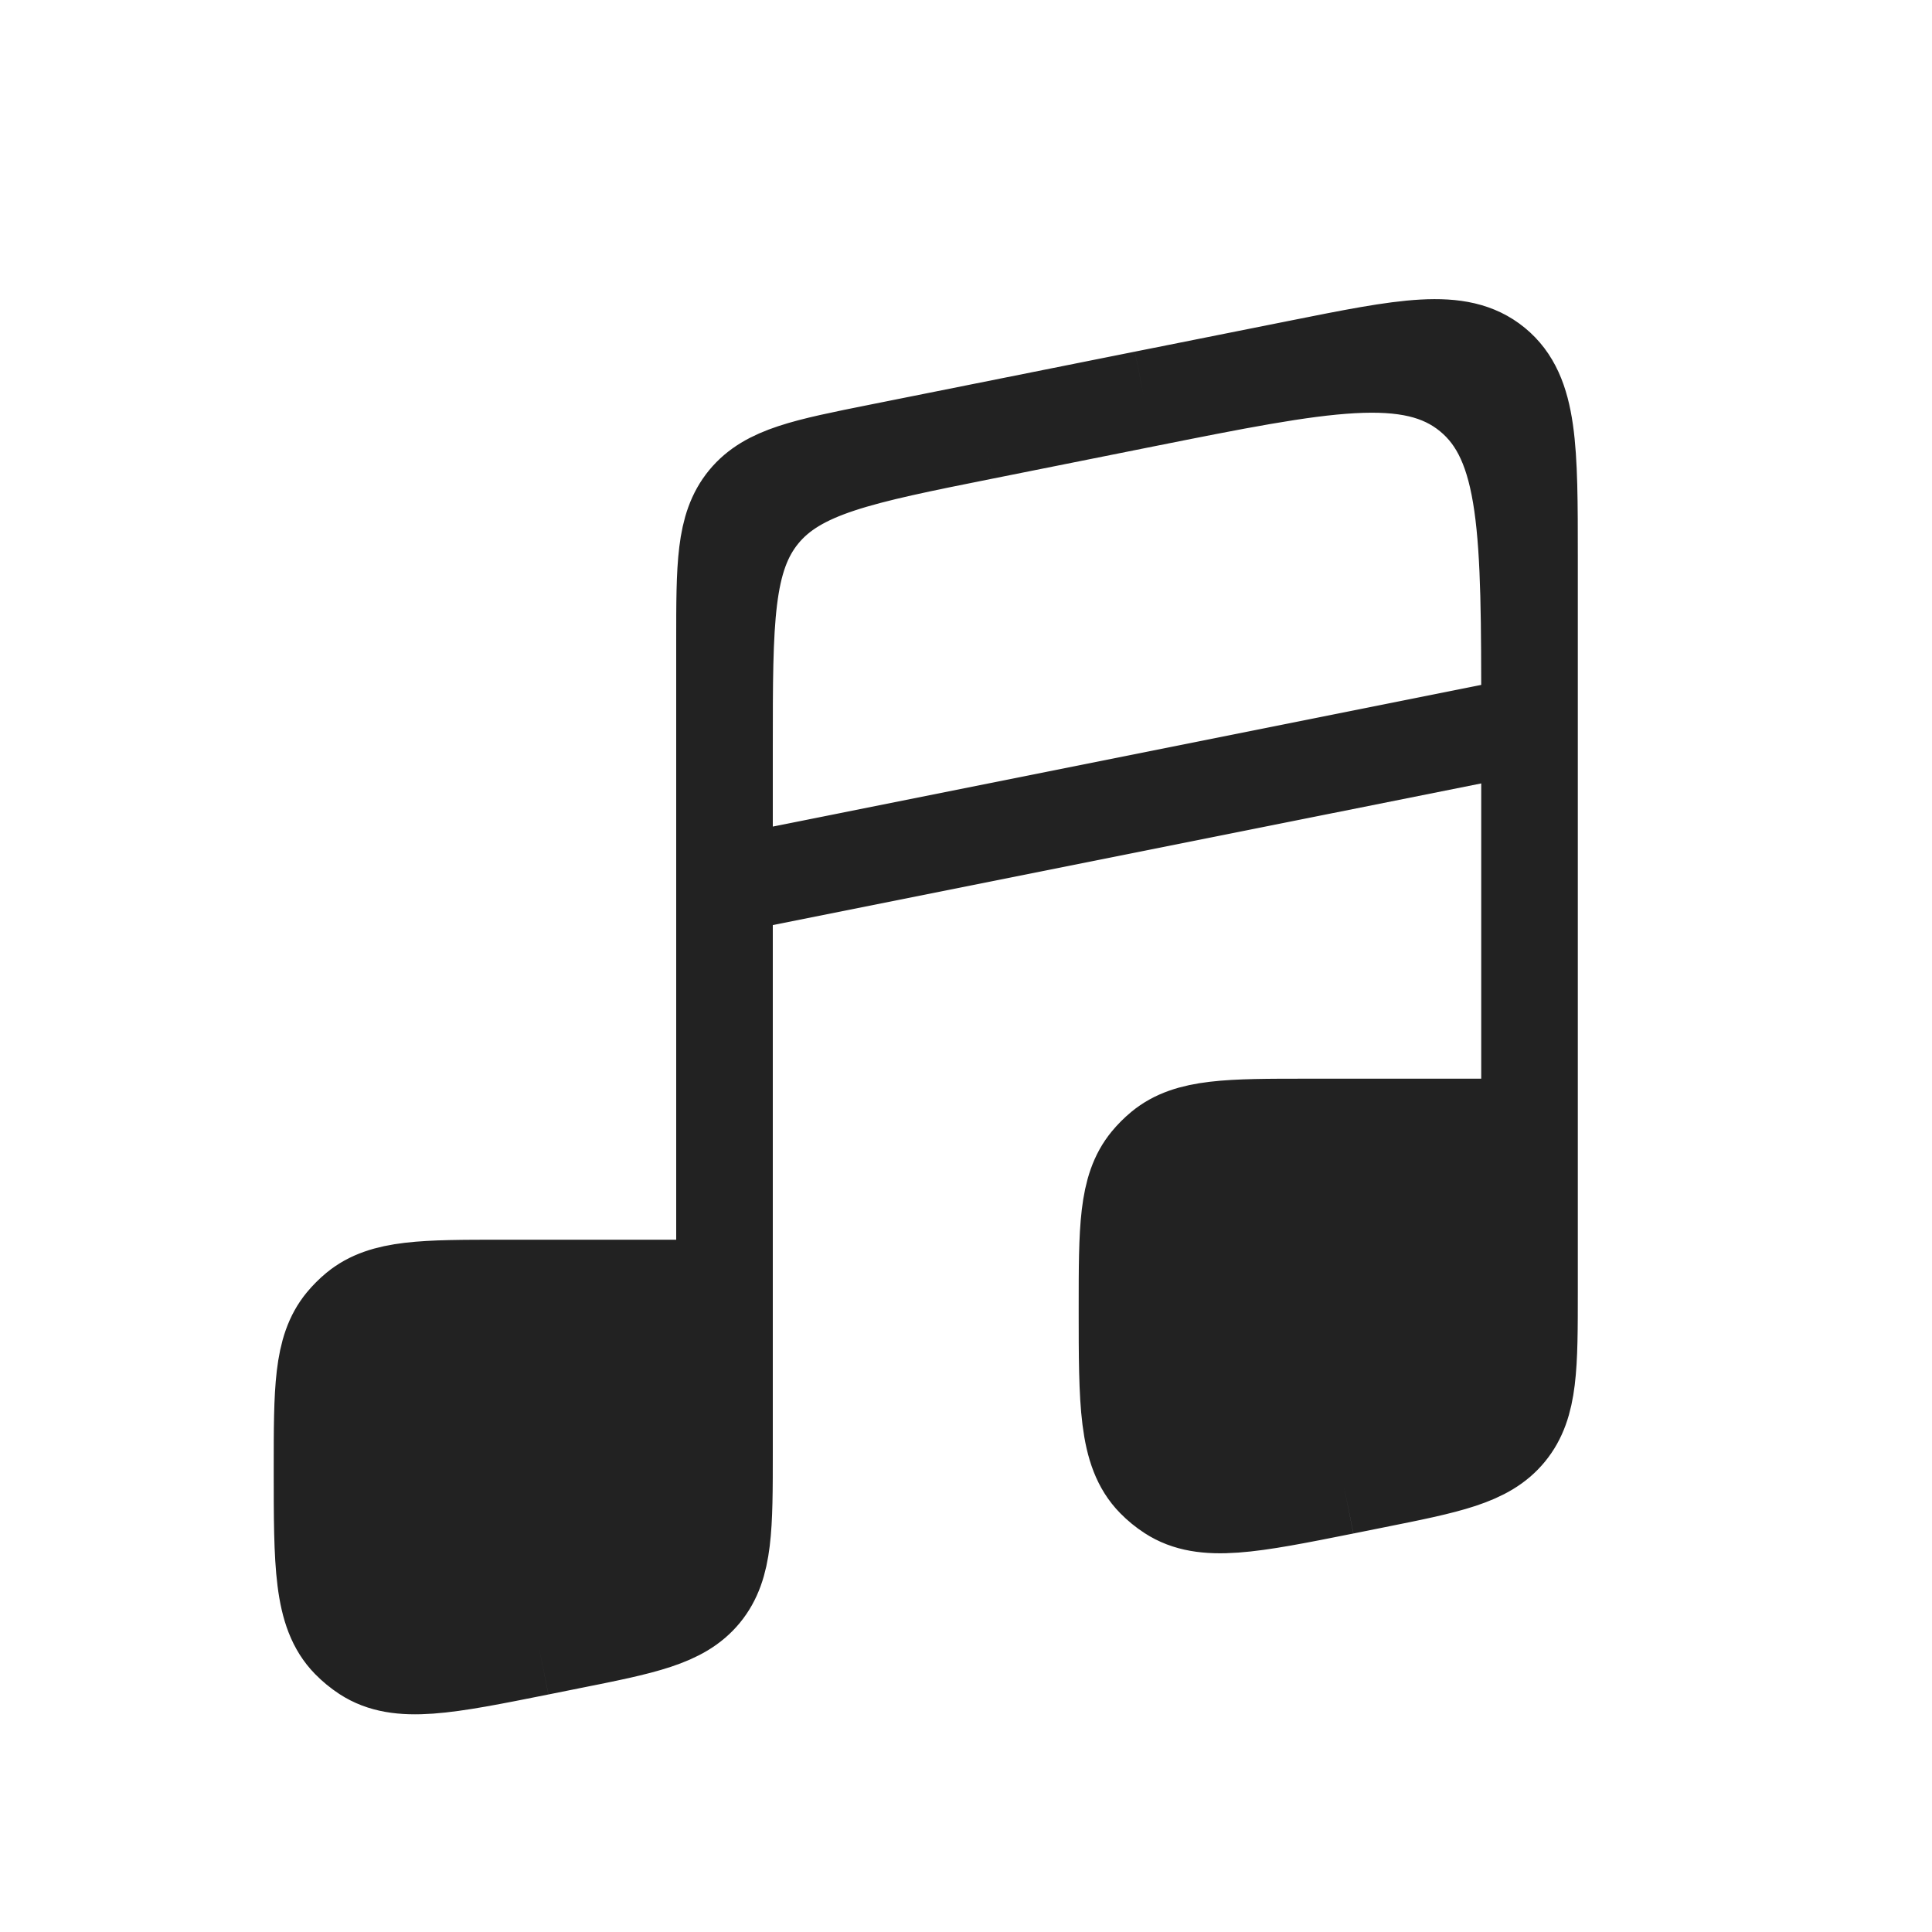 <svg width="40" height="40" viewBox="0 0 40 40" fill="none" xmlns="http://www.w3.org/2000/svg">
<path fill-rule="evenodd" clip-rule="evenodd" d="M31.667 26.584V23.333H27.087C26.697 23.333 26.501 23.333 26.337 23.35C24.757 23.507 23.507 24.757 23.35 26.337C23.333 26.501 23.333 26.697 23.333 27.087C23.333 27.554 23.333 27.787 23.354 27.972C23.555 29.768 25.151 31.077 26.952 30.922C27.138 30.906 27.366 30.86 27.824 30.769L28.317 30.67C28.951 30.543 29.268 30.48 29.536 30.376C30.628 29.954 31.418 28.99 31.618 27.837C31.667 27.554 31.667 27.231 31.667 26.584ZM15 29.918V26.667H10.421C10.03 26.667 9.835 26.667 9.67 26.683C8.09 26.84 6.84 28.09 6.683 29.67C6.667 29.835 6.667 30.03 6.667 30.421C6.667 30.887 6.667 31.12 6.687 31.305C6.889 33.101 8.485 34.41 10.286 34.255C10.471 34.239 10.7 34.193 11.157 34.102L11.65 34.003C12.285 33.876 12.602 33.813 12.869 33.709C13.961 33.287 14.751 32.323 14.951 31.17C15 30.887 15 30.564 15 29.918Z" fill="#222222"/>
<path d="M15 26.667V18.333M15 26.667V29.918M15 26.667H10.421M31.667 23.333V15M31.667 23.333V26.584M31.667 23.333H27.087M31.667 15L15 18.333M31.667 15V14.799M15 18.333V15.465M15 15.465C15 12.849 15 11.541 15.755 10.619C16.511 9.698 17.794 9.441 20.359 8.928M15 15.465V13.279C15 11.71 15 10.925 15.453 10.372C15.907 9.819 16.676 9.665 18.215 9.357L20.359 8.928M15 15.465V29.918M20.359 8.928L23.692 8.261M23.692 8.261C27.382 7.524 29.227 7.155 30.447 8.155C31.667 9.155 31.667 11.036 31.667 14.799M23.692 8.261L26.882 7.624C29.096 7.181 30.203 6.959 30.935 7.56C31.667 8.16 31.667 9.288 31.667 11.546V14.799M31.667 26.584C31.667 27.231 31.667 27.554 31.618 27.837C31.418 28.99 30.628 29.954 29.536 30.376C29.268 30.48 28.951 30.543 28.317 30.67M31.667 26.584V26.721C31.667 28.291 31.667 29.075 31.213 29.628C30.76 30.181 29.99 30.335 28.451 30.643L28.317 30.67M28.317 30.67L27.824 30.769M27.824 30.769C27.366 30.86 27.138 30.906 26.952 30.922C25.151 31.077 23.555 29.768 23.354 27.972C23.333 27.787 23.333 27.554 23.333 27.087M27.824 30.769V30.769C25.891 31.155 24.925 31.348 24.241 30.902C24.119 30.823 24.007 30.731 23.905 30.627C23.333 30.044 23.333 29.058 23.333 27.087V27.087M23.333 27.087C23.333 26.697 23.333 26.501 23.35 26.337C23.507 24.757 24.757 23.507 26.337 23.35C26.501 23.333 26.697 23.333 27.087 23.333M23.333 27.087V27.087C23.333 25.44 23.333 24.616 23.789 24.062C23.871 23.963 23.962 23.871 24.062 23.789C24.616 23.333 25.44 23.333 27.087 23.333V23.333M15 29.918C15 30.564 15 30.887 14.951 31.17C14.751 32.323 13.961 33.287 12.869 33.709C12.602 33.813 12.285 33.876 11.65 34.003M15 29.918V30.054C15 31.624 15 32.409 14.547 32.962C14.093 33.515 13.324 33.669 11.784 33.976L11.65 34.003M11.65 34.003L11.157 34.102M11.157 34.102C10.7 34.193 10.471 34.239 10.286 34.255C8.485 34.41 6.889 33.101 6.687 31.305C6.667 31.12 6.667 30.887 6.667 30.421M11.157 34.102V34.102C9.224 34.489 8.258 34.682 7.574 34.236C7.452 34.156 7.34 34.064 7.238 33.96C6.667 33.377 6.667 32.392 6.667 30.421V30.421M6.667 30.421C6.667 30.03 6.667 29.835 6.683 29.67C6.84 28.09 8.09 26.84 9.67 26.683C9.835 26.667 10.03 26.667 10.421 26.667M6.667 30.421V30.421C6.667 28.773 6.667 27.949 7.123 27.395C7.205 27.296 7.296 27.205 7.395 27.123C7.949 26.667 8.773 26.667 10.421 26.667V26.667" stroke="#222222" stroke-width="2"/>
</svg>
